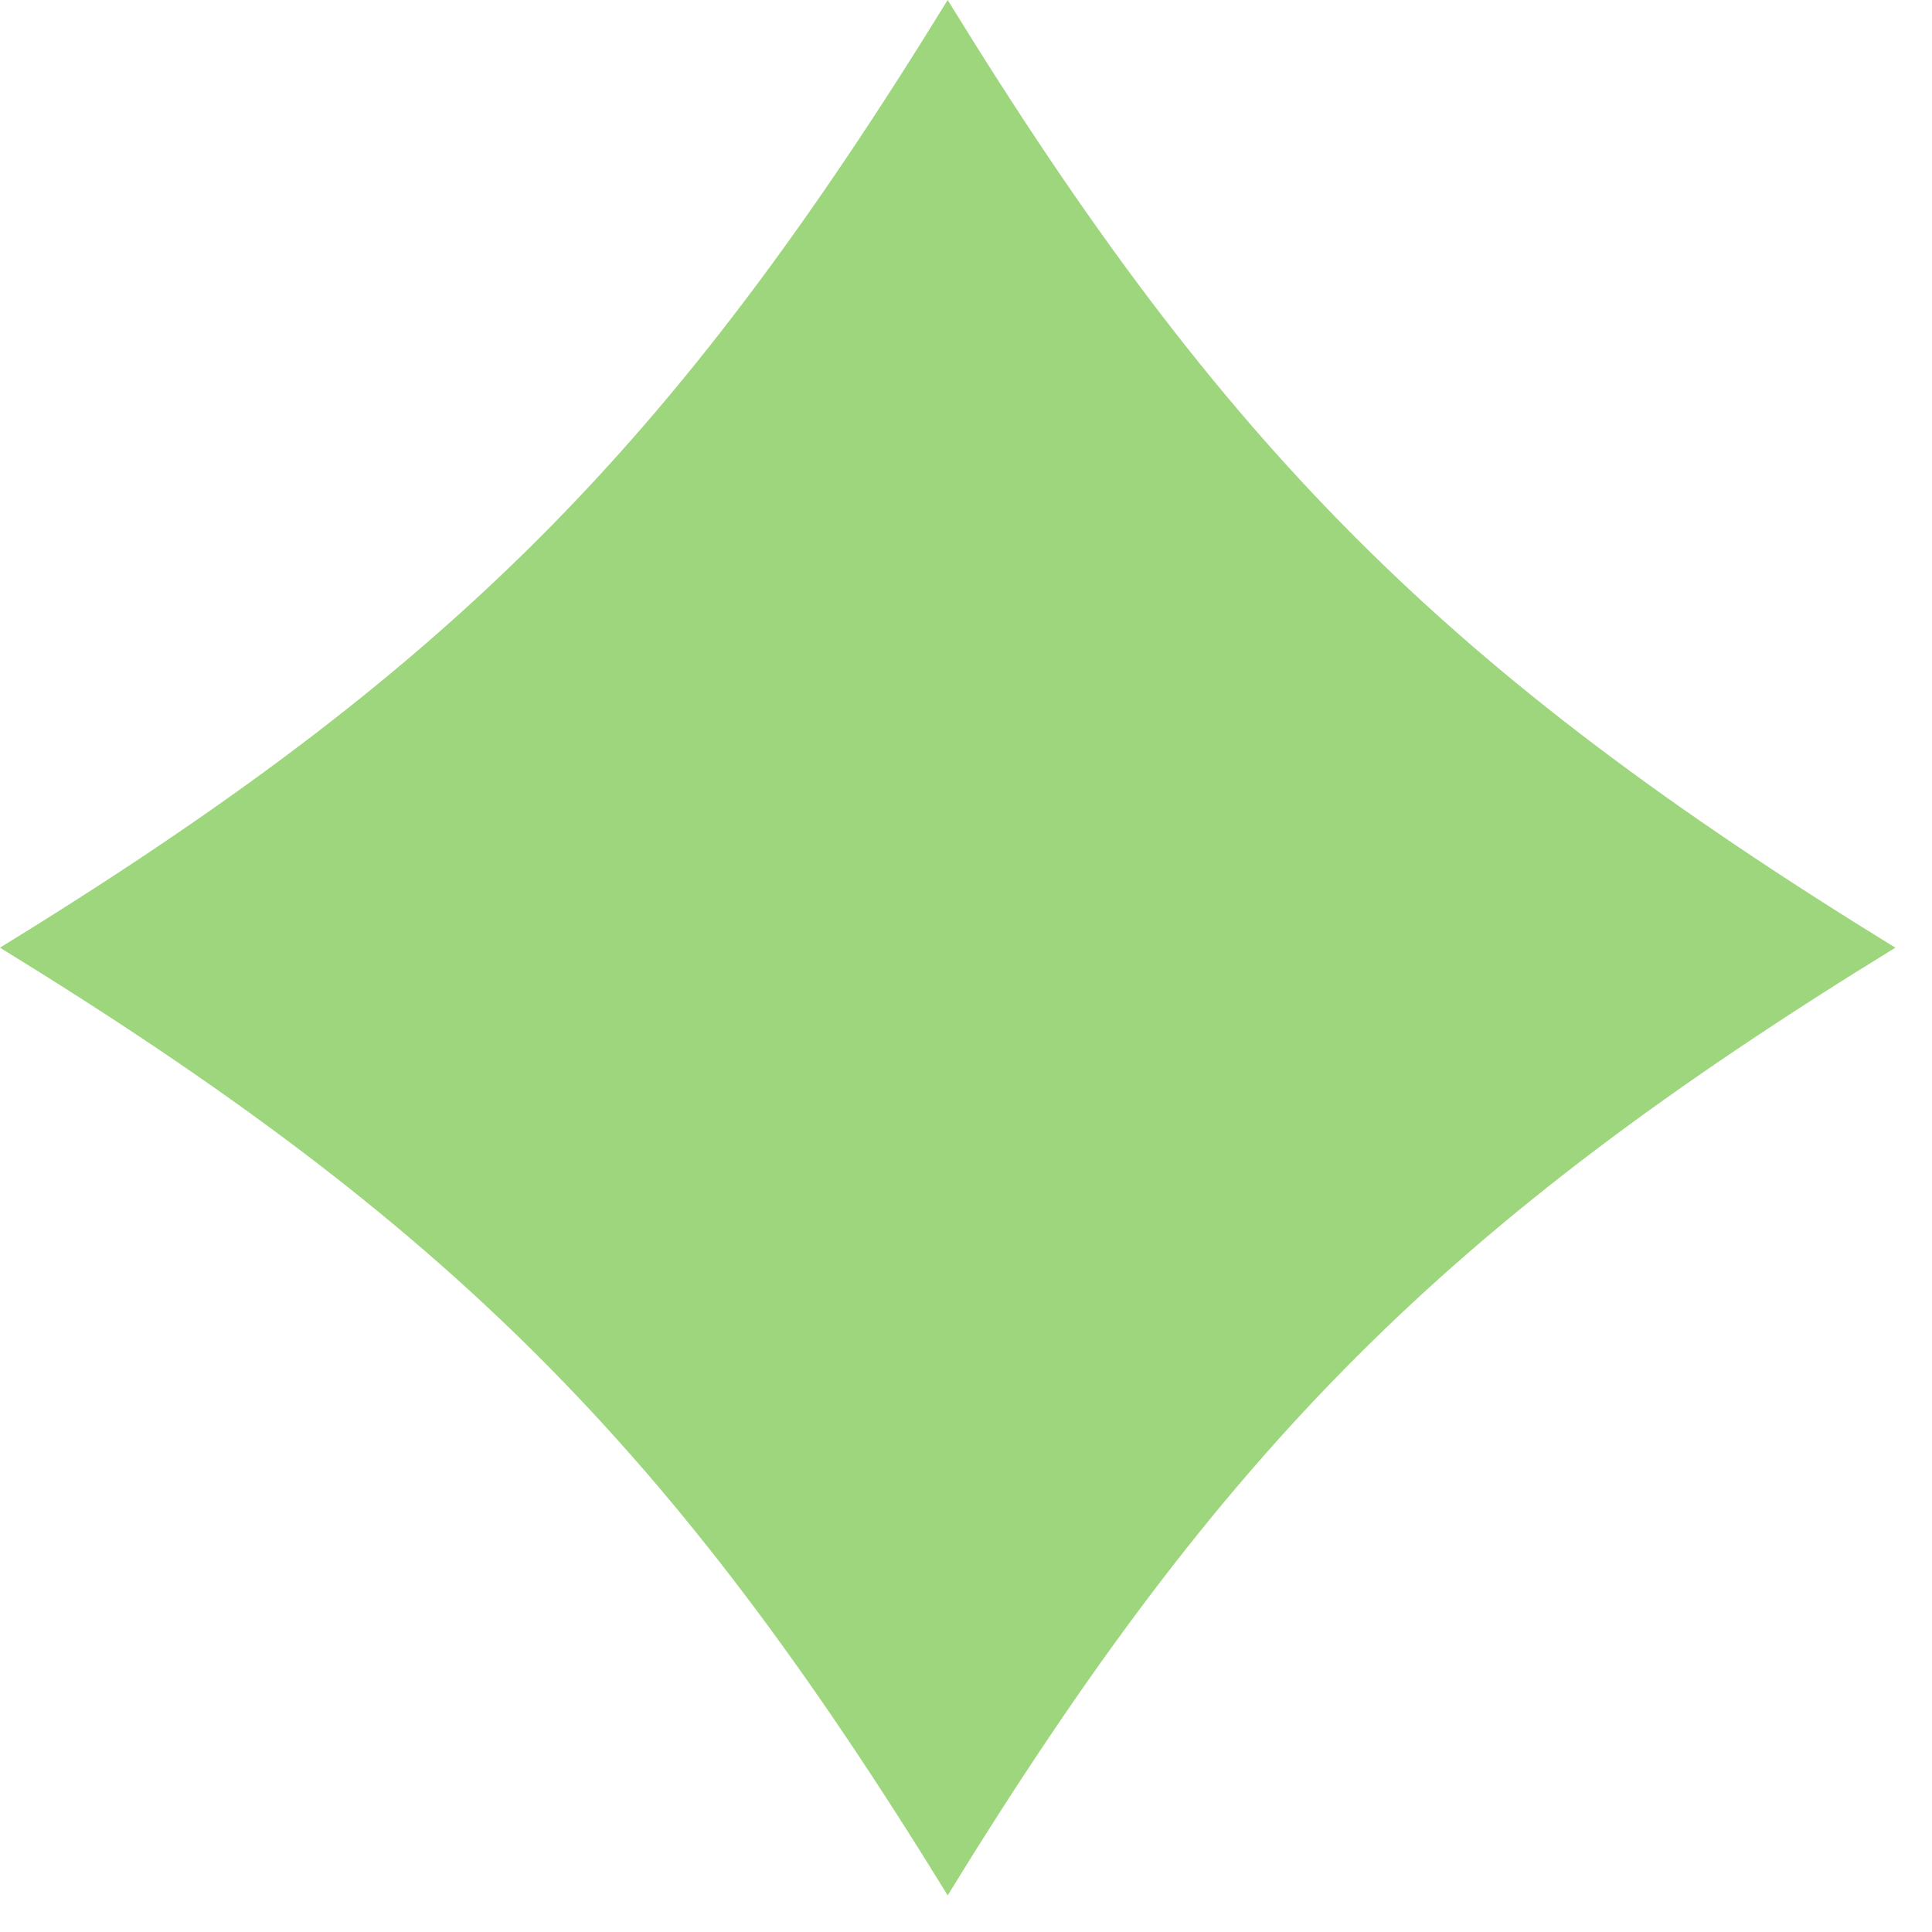 <svg width="39" height="39" viewBox="0 0 39 39" fill="none" xmlns="http://www.w3.org/2000/svg">
<path d="M19.13 0C13.565 9.055 9.055 13.565 0 19.13C9.055 24.695 13.565 29.205 19.13 38.26C24.695 29.205 29.205 24.695 38.26 19.13C29.205 13.565 24.695 9.055 19.13 0Z" fill="#9DD67D"/>
</svg>
